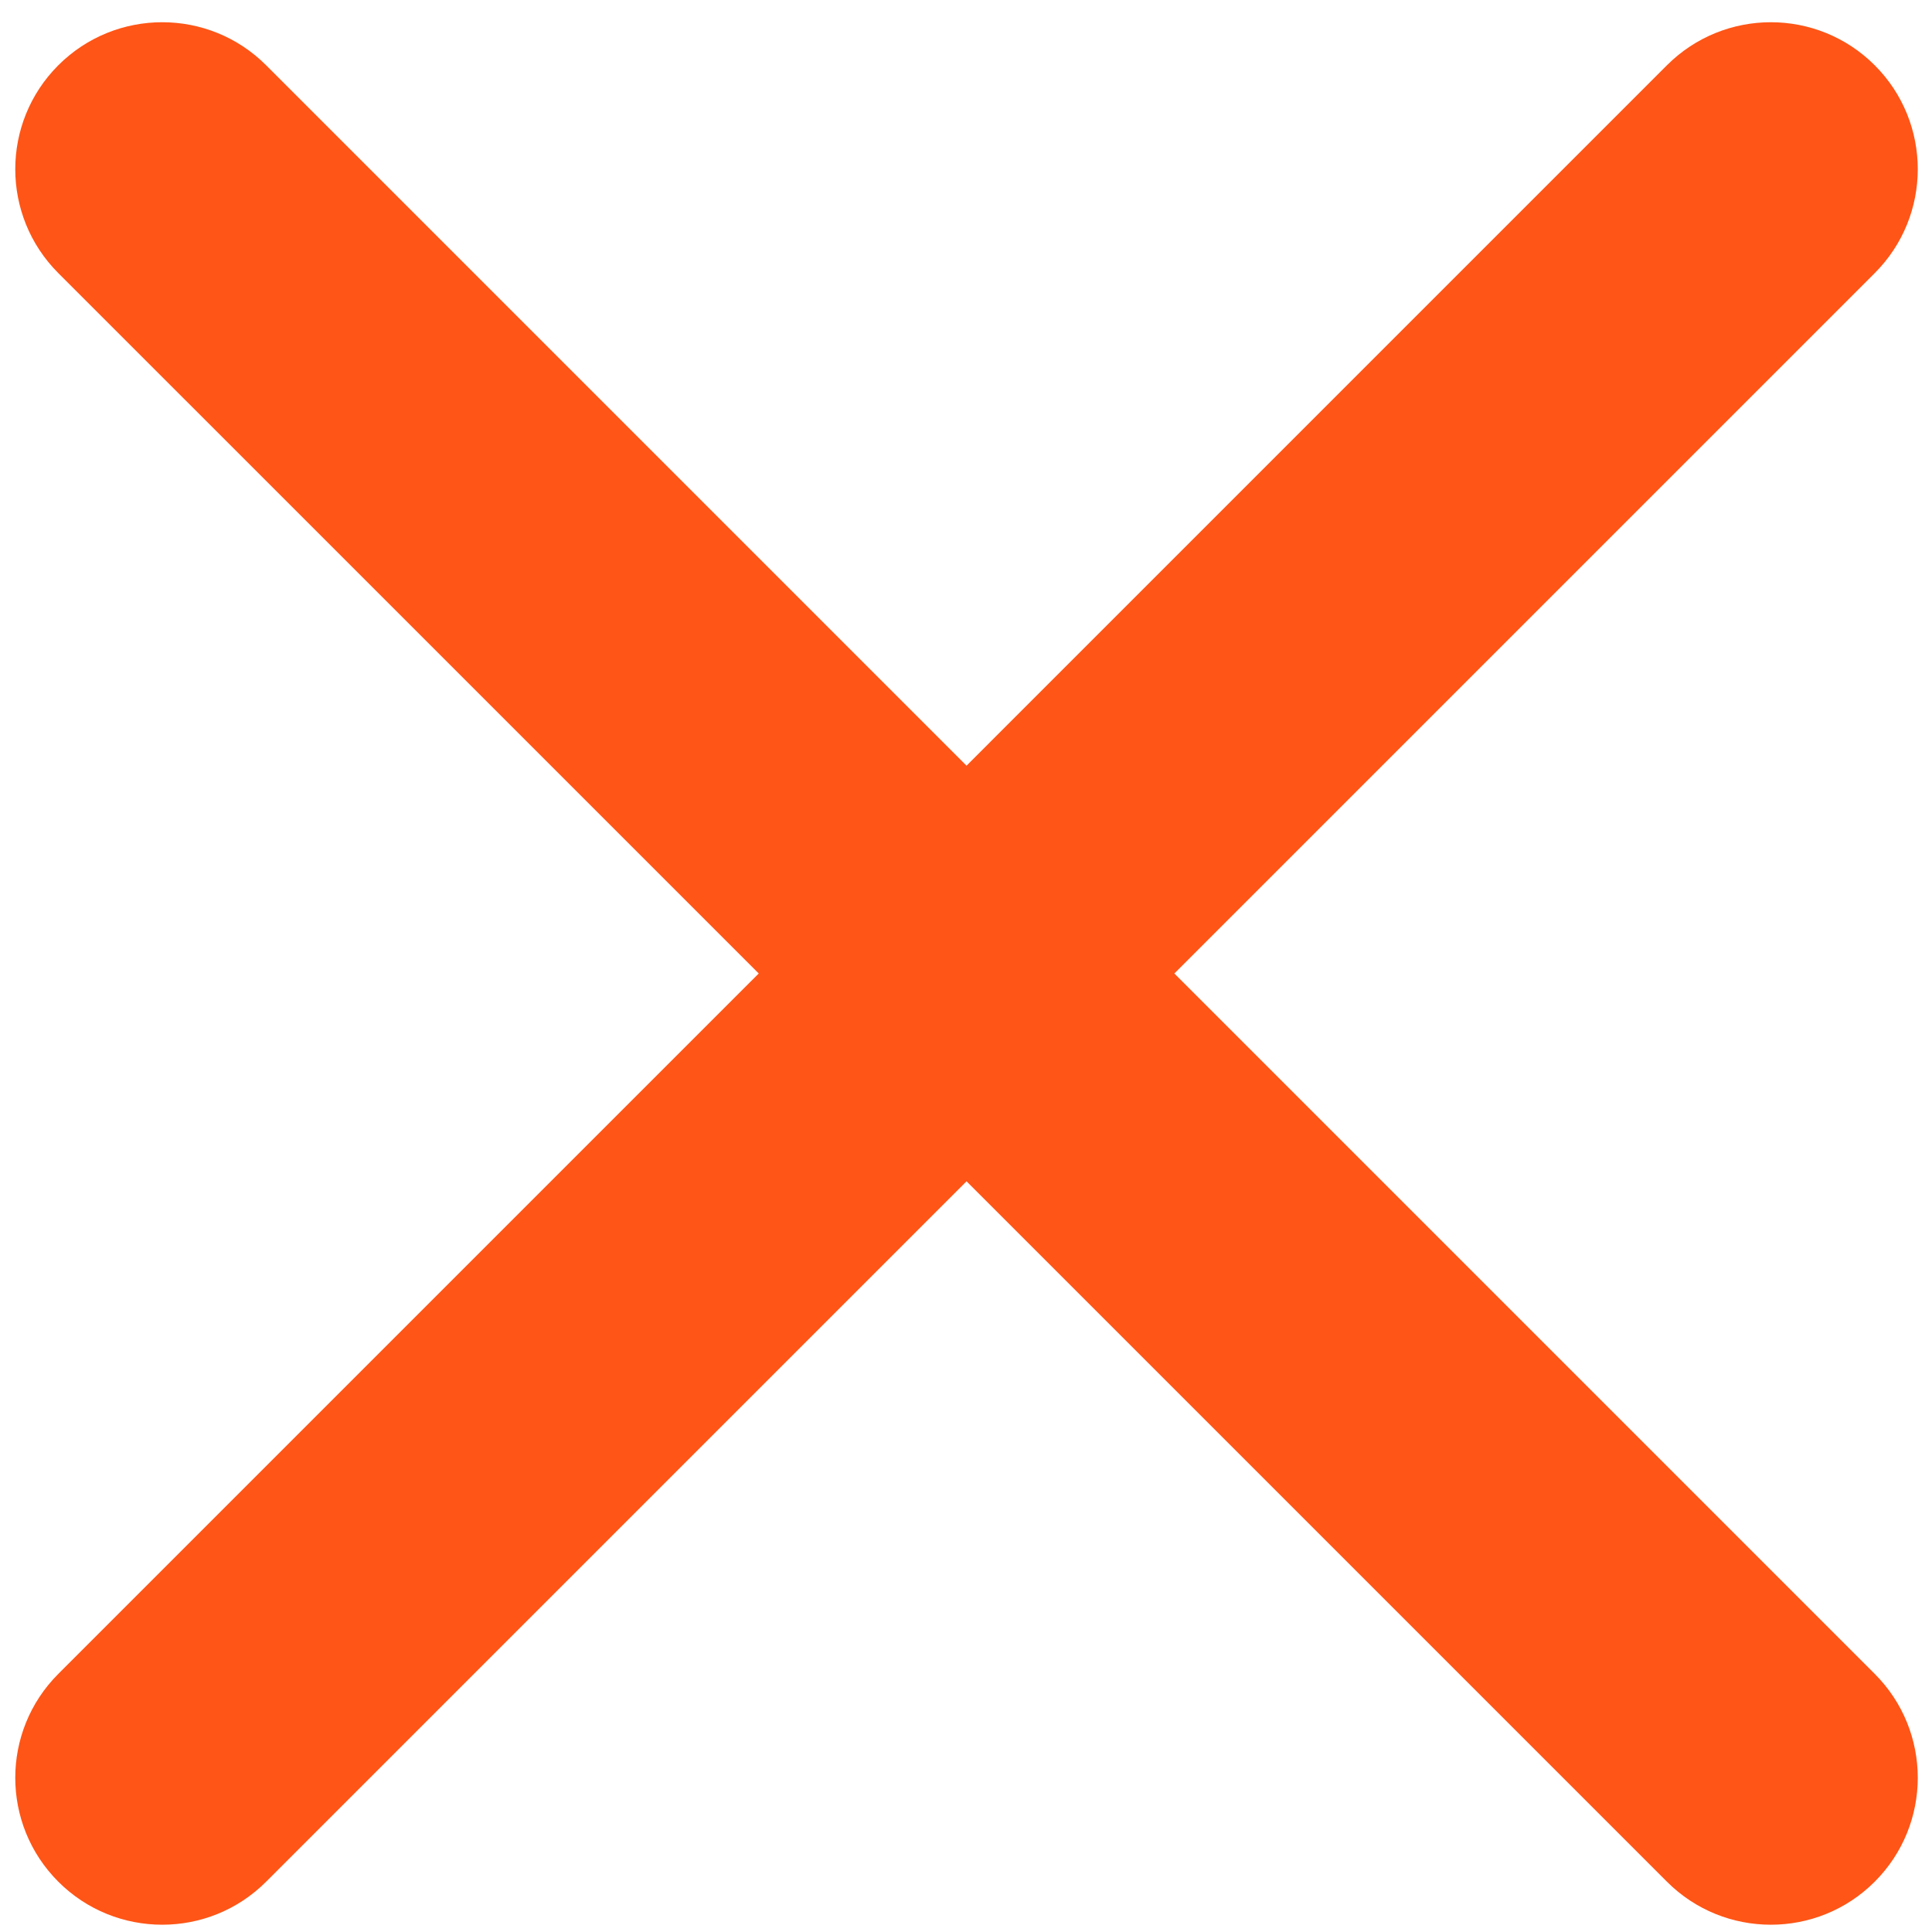 <svg xmlns="http://www.w3.org/2000/svg" xmlns:xlink="http://www.w3.org/1999/xlink" width="300" zoomAndPan="magnify" viewBox="0 0 224.88 225" height="300" preserveAspectRatio="xMidYMid meet" version="1.0"><defs><clipPath id="f1f45cf8c1"><path d="M 1 2 L 224 2 L 224 224.258 L 1 224.258 Z M 1 2 " clip-rule="nonzero"/></clipPath></defs><g clip-path="url(#f1f45cf8c1)"><path fill="#ff5516" d="M 136.703 113.371 L 218.27 31.805 C 224.953 25.121 224.953 14.285 218.27 7.602 C 211.586 0.918 200.754 0.918 194.07 7.602 L 112.5 89.172 L 30.934 7.602 C 24.25 0.918 13.414 0.918 6.73 7.602 C 0.047 14.285 0.047 25.121 6.73 31.805 L 88.301 113.371 L 6.73 194.941 C 0.047 201.625 0.047 212.457 6.73 219.141 C 10.07 222.484 14.453 224.152 18.832 224.152 C 23.211 224.152 27.59 222.484 30.934 219.141 L 112.5 137.574 L 194.07 219.141 C 197.41 222.484 201.789 224.152 206.172 224.152 C 210.551 224.152 214.93 222.484 218.27 219.141 C 224.953 212.457 224.953 201.621 218.27 194.941 Z M 136.703 113.371 " fill-opacity="1" fill-rule="nonzero"/></g></svg>